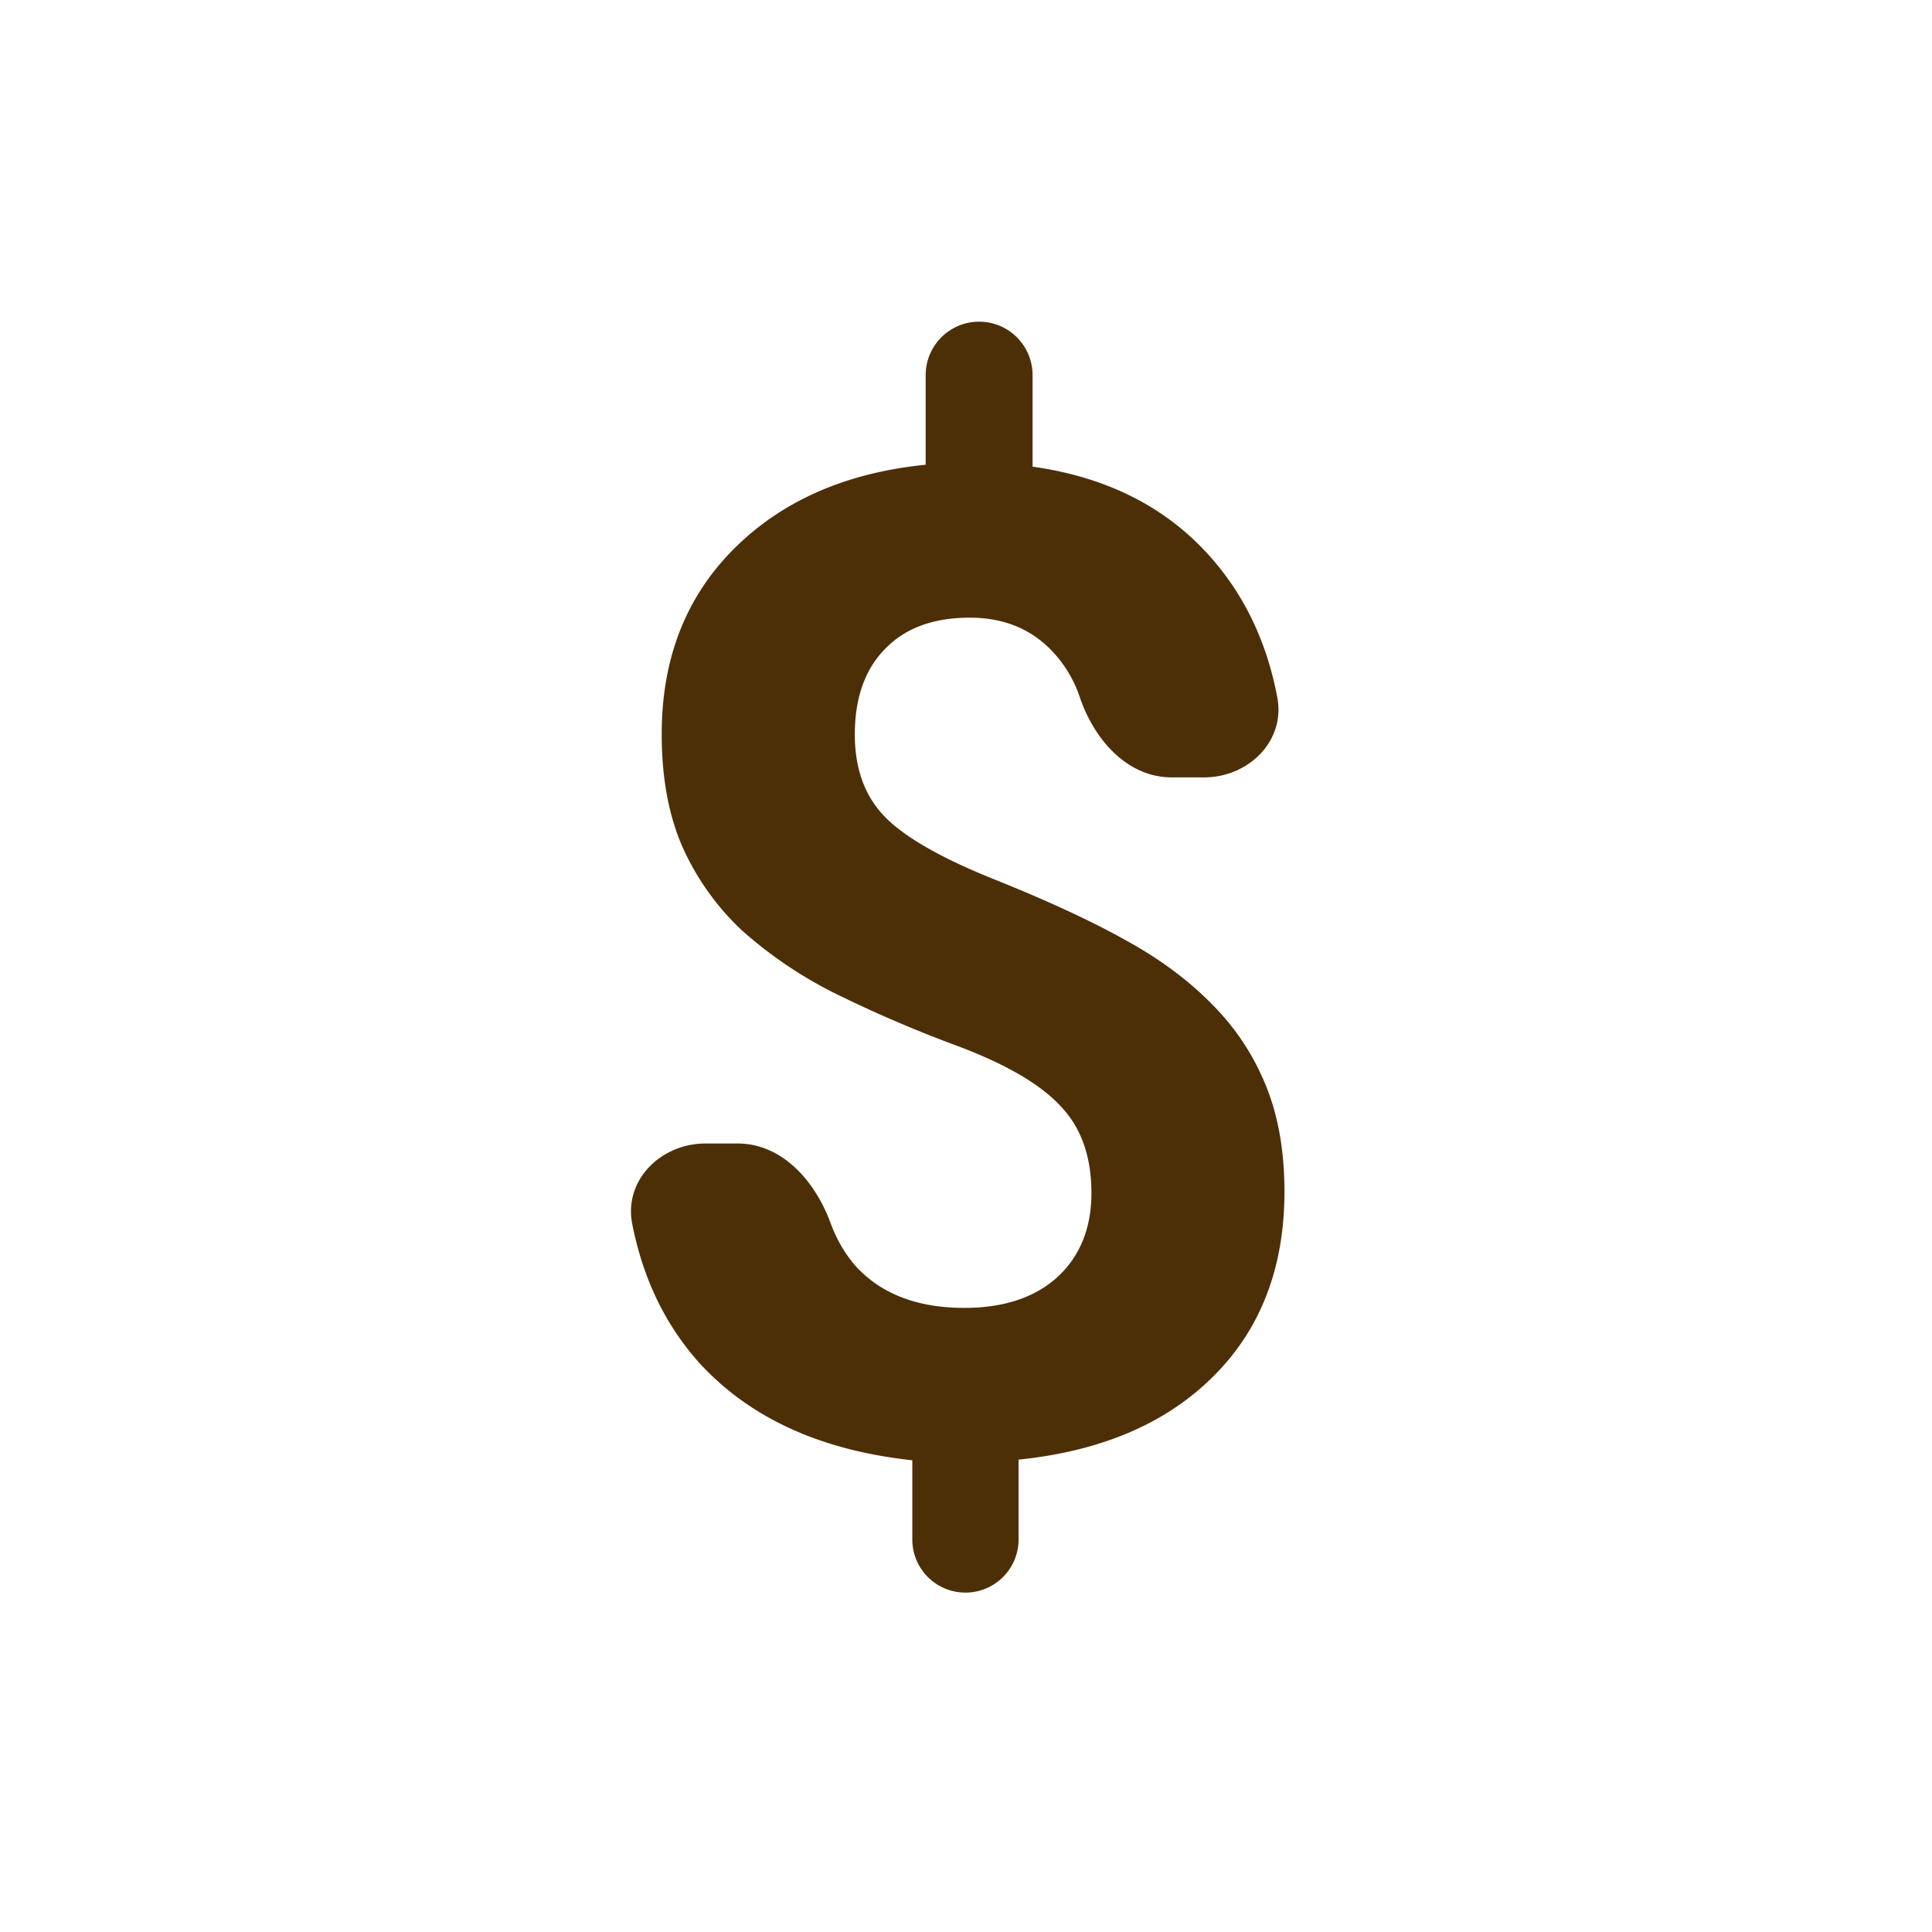 <svg xmlns="http://www.w3.org/2000/svg" xmlns:svgjs="http://svgjs.com/svgjs" xmlns:xlink="http://www.w3.org/1999/xlink" width="288" height="288"><svg xmlns="http://www.w3.org/2000/svg" width="288" height="288" fill="none" viewBox="0 0 24 24"><path fill="#4d2f07" d="M13.558 14.82c0-.453-.128-.813-.382-1.078-.25-.272-.675-.52-1.278-.747a15.837 15.837 0 0 1-1.561-.673 5.255 5.255 0 0 1-1.129-.772 3.23 3.23 0 0 1-.73-1.029c-.172-.393-.258-.86-.258-1.403 0-.935.299-1.702.897-2.3.597-.597 1.391-.945 2.382-1.045V4.66a.664.664 0 0 1 1.328 0v1.137c.98.138 1.746.548 2.3 1.228.372.455.619 1 .74 1.637.104.543-.358.995-.91.995h-.4c-.552 0-.96-.464-1.14-.986a1.534 1.534 0 0 0-.274-.5c-.272-.332-.637-.498-1.096-.498-.454 0-.805.13-1.054.39-.25.255-.374.609-.374 1.062 0 .421.122.759.365 1.013.244.255.695.515 1.353.78.665.266 1.21.518 1.636.756.426.232.785.498 1.079.797.293.293.517.63.672 1.012.155.377.232.817.232 1.32 0 .941-.293 1.705-.88 2.291-.586.587-1.394.933-2.423 1.038v.992a.66.66 0 0 1-1.32 0v-.984c-1.134-.122-2.014-.523-2.64-1.203-.426-.473-.706-1.052-.84-1.737-.104-.542.358-.995.91-.995h.4c.552 0 .962.465 1.153.984.075.206.18.385.311.536.316.348.767.522 1.353.522.487 0 .872-.127 1.154-.381.282-.26.424-.609.424-1.046Z" class="color000 svgShape"/></svg></svg>